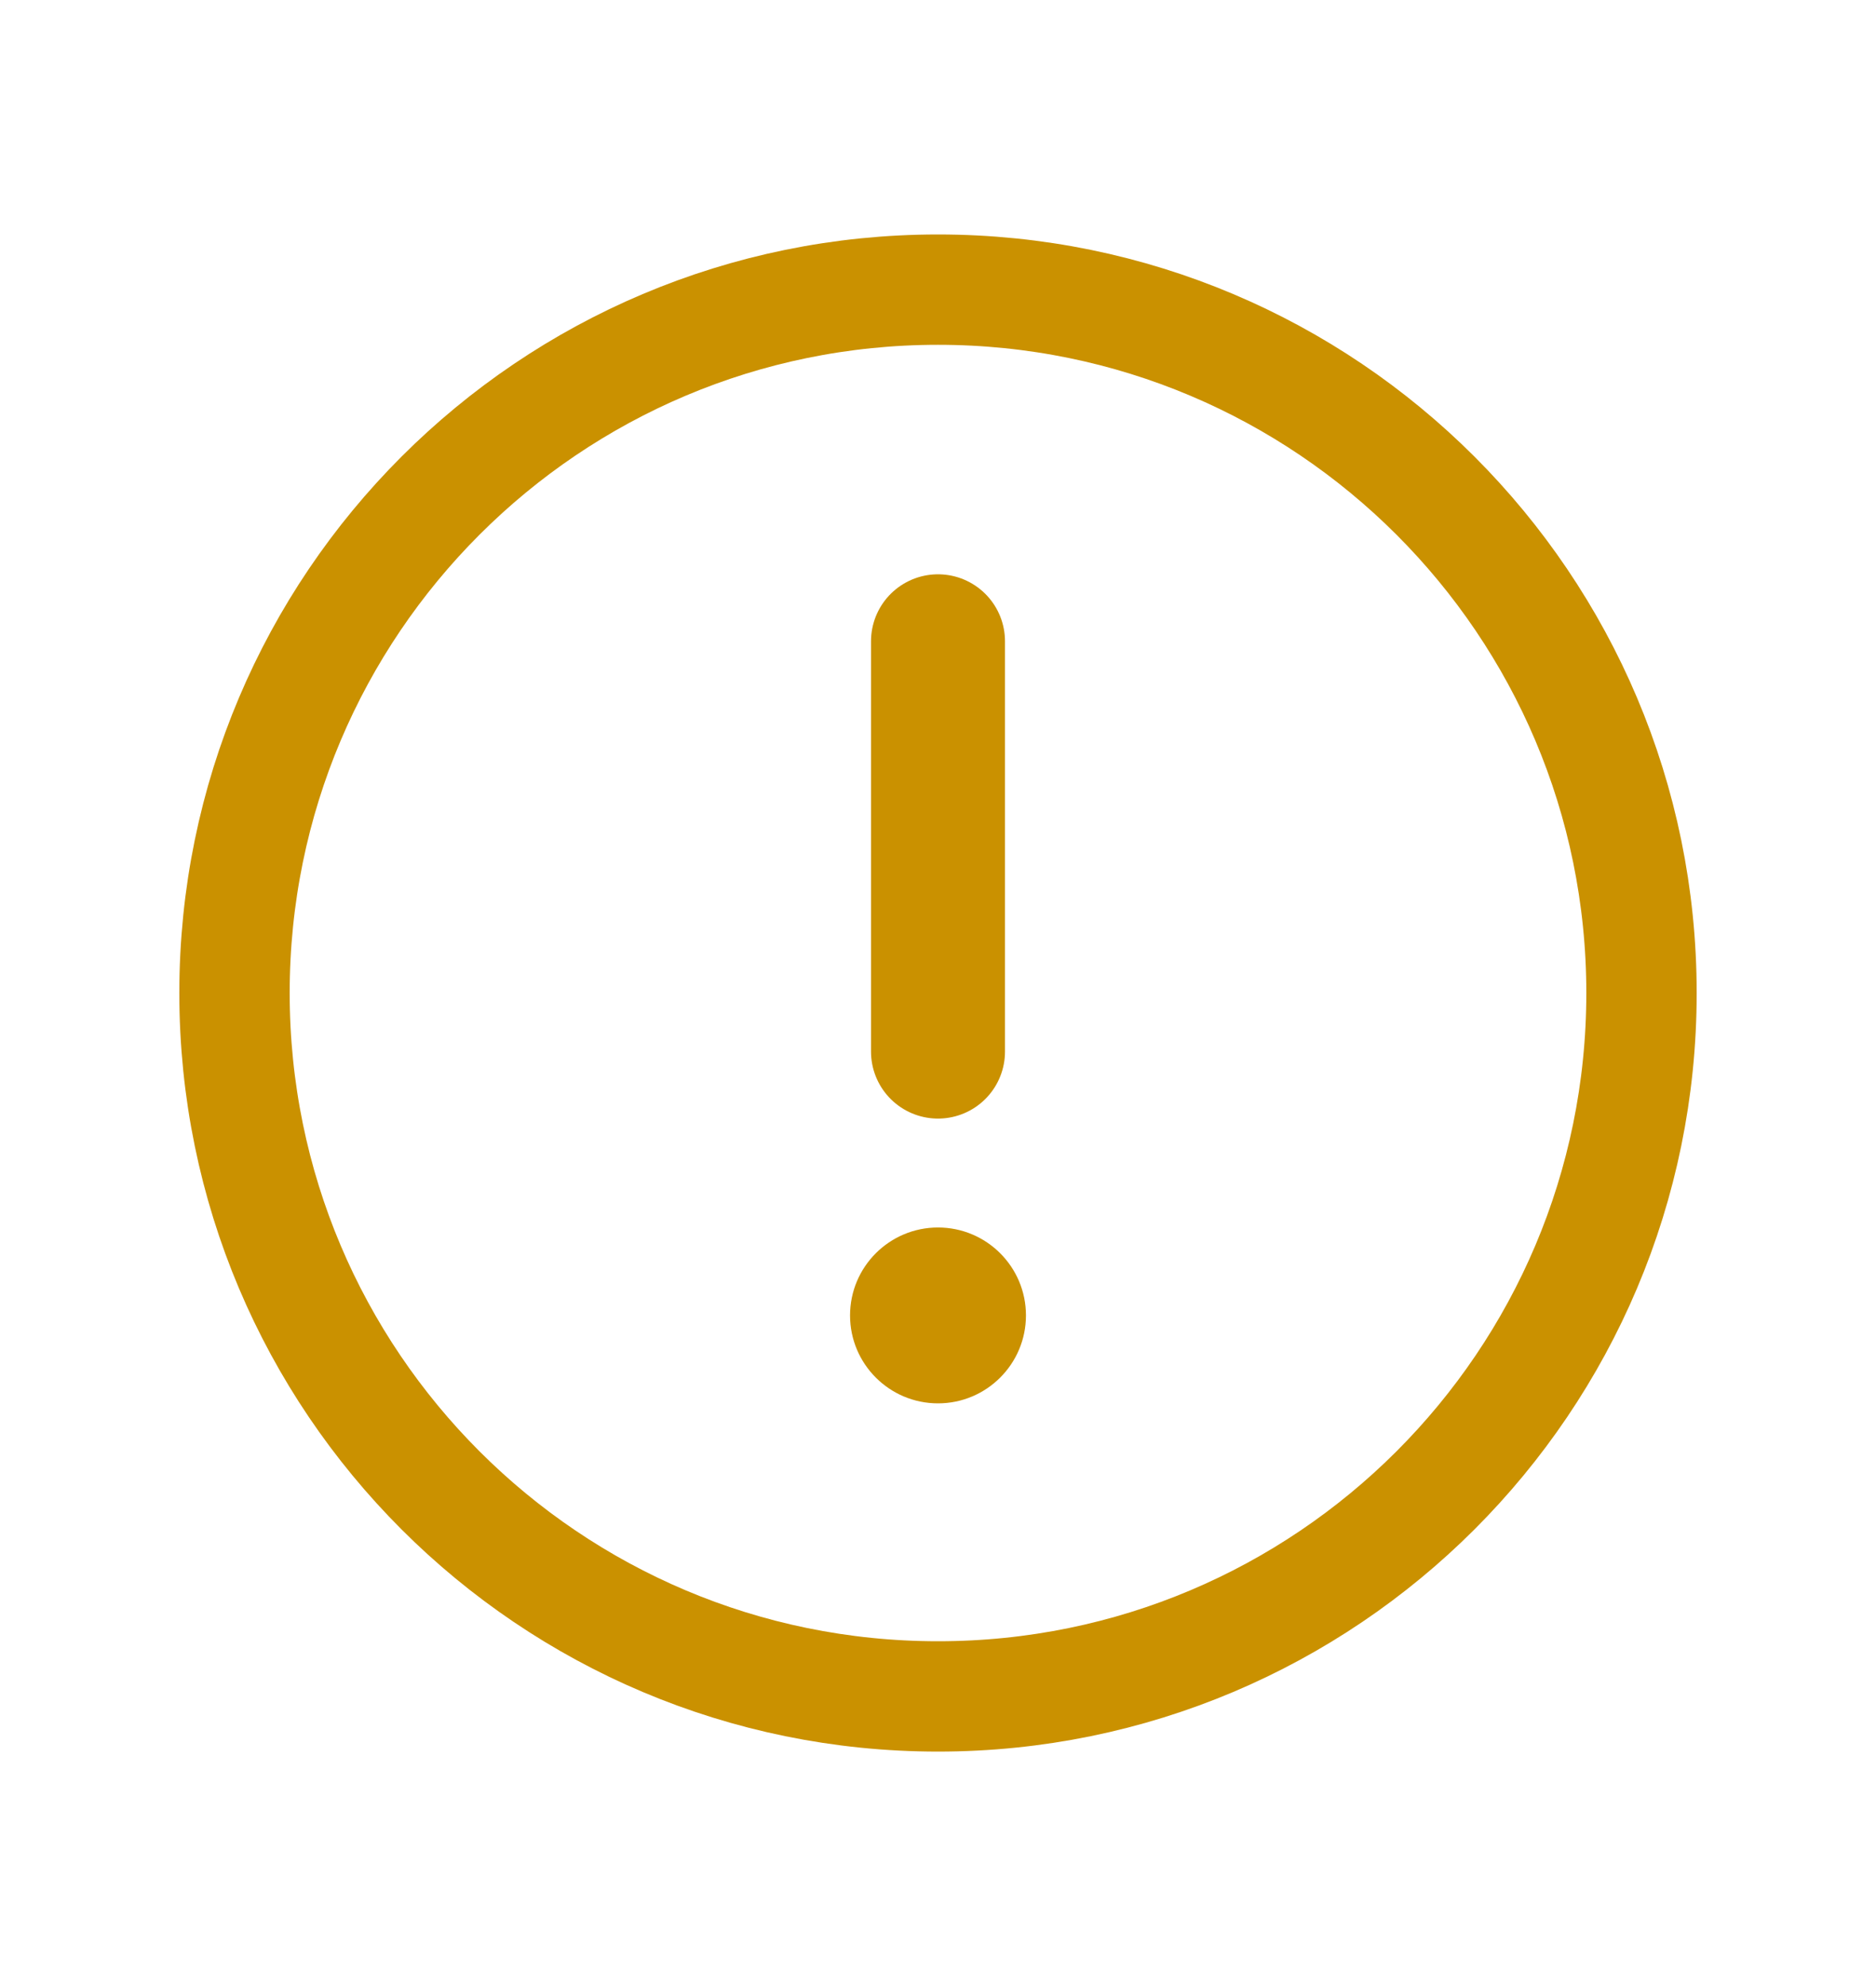 <svg width="17" height="18" viewBox="0 0 17 18" fill="none" xmlns="http://www.w3.org/2000/svg">
<path d="M8.5 15.375C12.021 15.375 14.875 12.521 14.875 9C14.875 5.479 12.021 2.625 8.5 2.625C4.979 2.625 2.125 5.479 2.125 9C2.125 12.521 4.979 15.375 8.5 15.375Z" stroke="#CA9100" stroke-miterlimit="10"/>
<path d="M8.5 5.812V9.531" stroke="#CA9100" stroke-width="1.214" stroke-linecap="round" stroke-linejoin="round"/>
<path d="M8.5 12.719C8.94 12.719 9.297 12.362 9.297 11.922C9.297 11.482 8.94 11.125 8.5 11.125C8.06 11.125 7.703 11.482 7.703 11.922C7.703 12.362 8.06 12.719 8.5 12.719Z" fill="#CA9100"/>
</svg>
